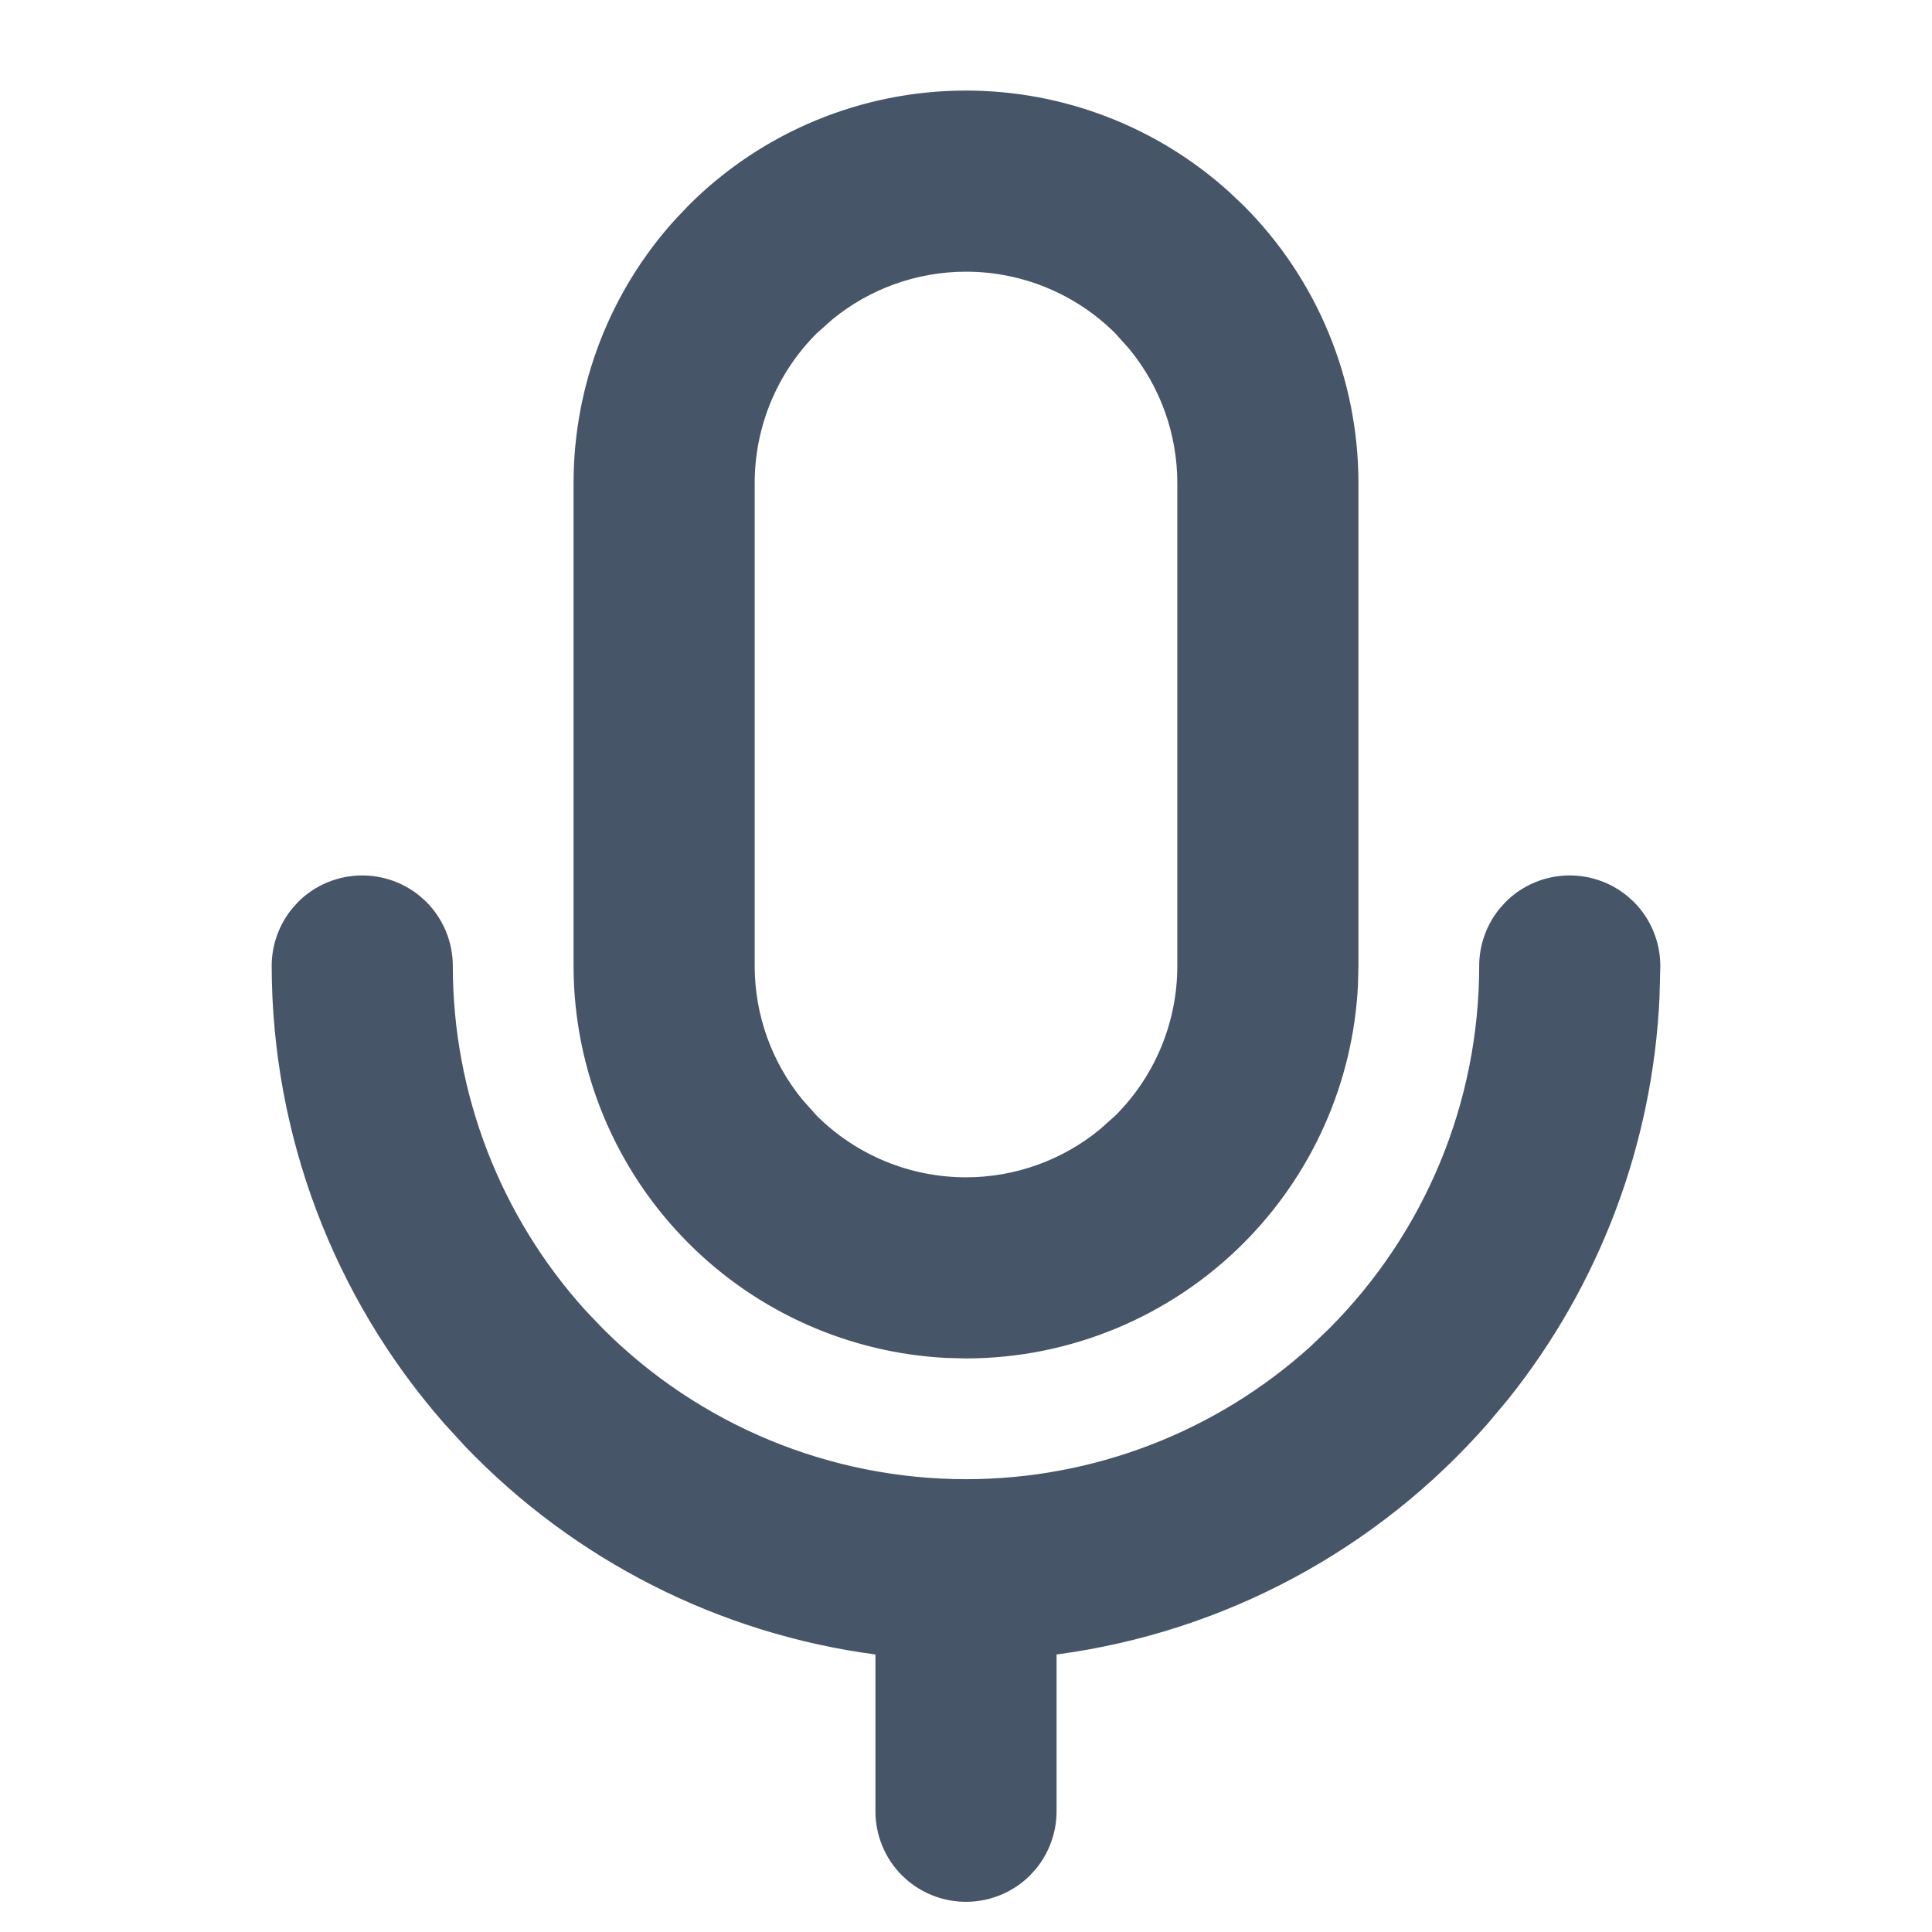 <svg width="24" height="24" viewBox="0 0 24 24" fill="none" xmlns="http://www.w3.org/2000/svg">
<path d="M12 1.172C13.2 1.172 14.355 1.619 15.24 2.421L15.414 2.586C16.32 3.491 16.828 4.72 16.828 6V12L16.822 12.239C16.762 13.432 16.261 14.563 15.412 15.412C14.507 16.317 13.28 16.827 12 16.828L11.761 16.822C10.568 16.762 9.436 16.261 8.588 15.412C7.683 14.507 7.173 13.28 7.172 12V6C7.172 4.8 7.619 3.645 8.421 2.76L8.586 2.586C9.491 1.68 10.72 1.172 12 1.172ZM12 3.328C11.38 3.328 10.782 3.544 10.307 3.934L10.11 4.11C9.609 4.611 9.328 5.291 9.328 6V12C9.328 12.62 9.544 13.218 9.934 13.693L10.11 13.89C10.611 14.391 11.291 14.672 12 14.672C12.62 14.672 13.218 14.456 13.693 14.066L13.89 13.89C14.391 13.389 14.672 12.709 14.672 12V6C14.672 5.38 14.456 4.782 14.066 4.307L13.89 4.11C13.389 3.609 12.709 3.328 12 3.328ZM10.922 20.511L10.881 20.506C8.947 20.249 7.163 19.342 5.817 17.94L5.554 17.653C4.182 16.089 3.425 14.08 3.422 12C3.422 11.75 3.509 11.508 3.666 11.316L3.737 11.237C3.939 11.035 4.214 10.922 4.5 10.922C4.75 10.922 4.992 11.009 5.184 11.166L5.263 11.237C5.465 11.44 5.578 11.714 5.578 12C5.578 13.597 6.173 15.133 7.239 16.311L7.459 16.541C8.663 17.745 10.297 18.422 12 18.422C13.597 18.422 15.133 17.828 16.311 16.761L16.541 16.541C17.745 15.337 18.422 13.703 18.422 12C18.422 11.75 18.509 11.508 18.666 11.316L18.737 11.237C18.939 11.035 19.214 10.922 19.5 10.922C19.75 10.922 19.992 11.009 20.184 11.166L20.263 11.237C20.465 11.44 20.578 11.714 20.578 12L20.568 12.389C20.484 14.2 19.829 15.939 18.696 17.355L18.446 17.653C17.075 19.218 15.181 20.232 13.119 20.506L13.078 20.511V22.5C13.078 22.75 12.991 22.992 12.834 23.184L12.763 23.263C12.56 23.465 12.286 23.578 12 23.578C11.75 23.578 11.508 23.491 11.316 23.334L11.237 23.263C11.035 23.061 10.922 22.786 10.922 22.5V20.511Z" fill="#475569" stroke="#475569" stroke-width="0.094"/>
</svg>
